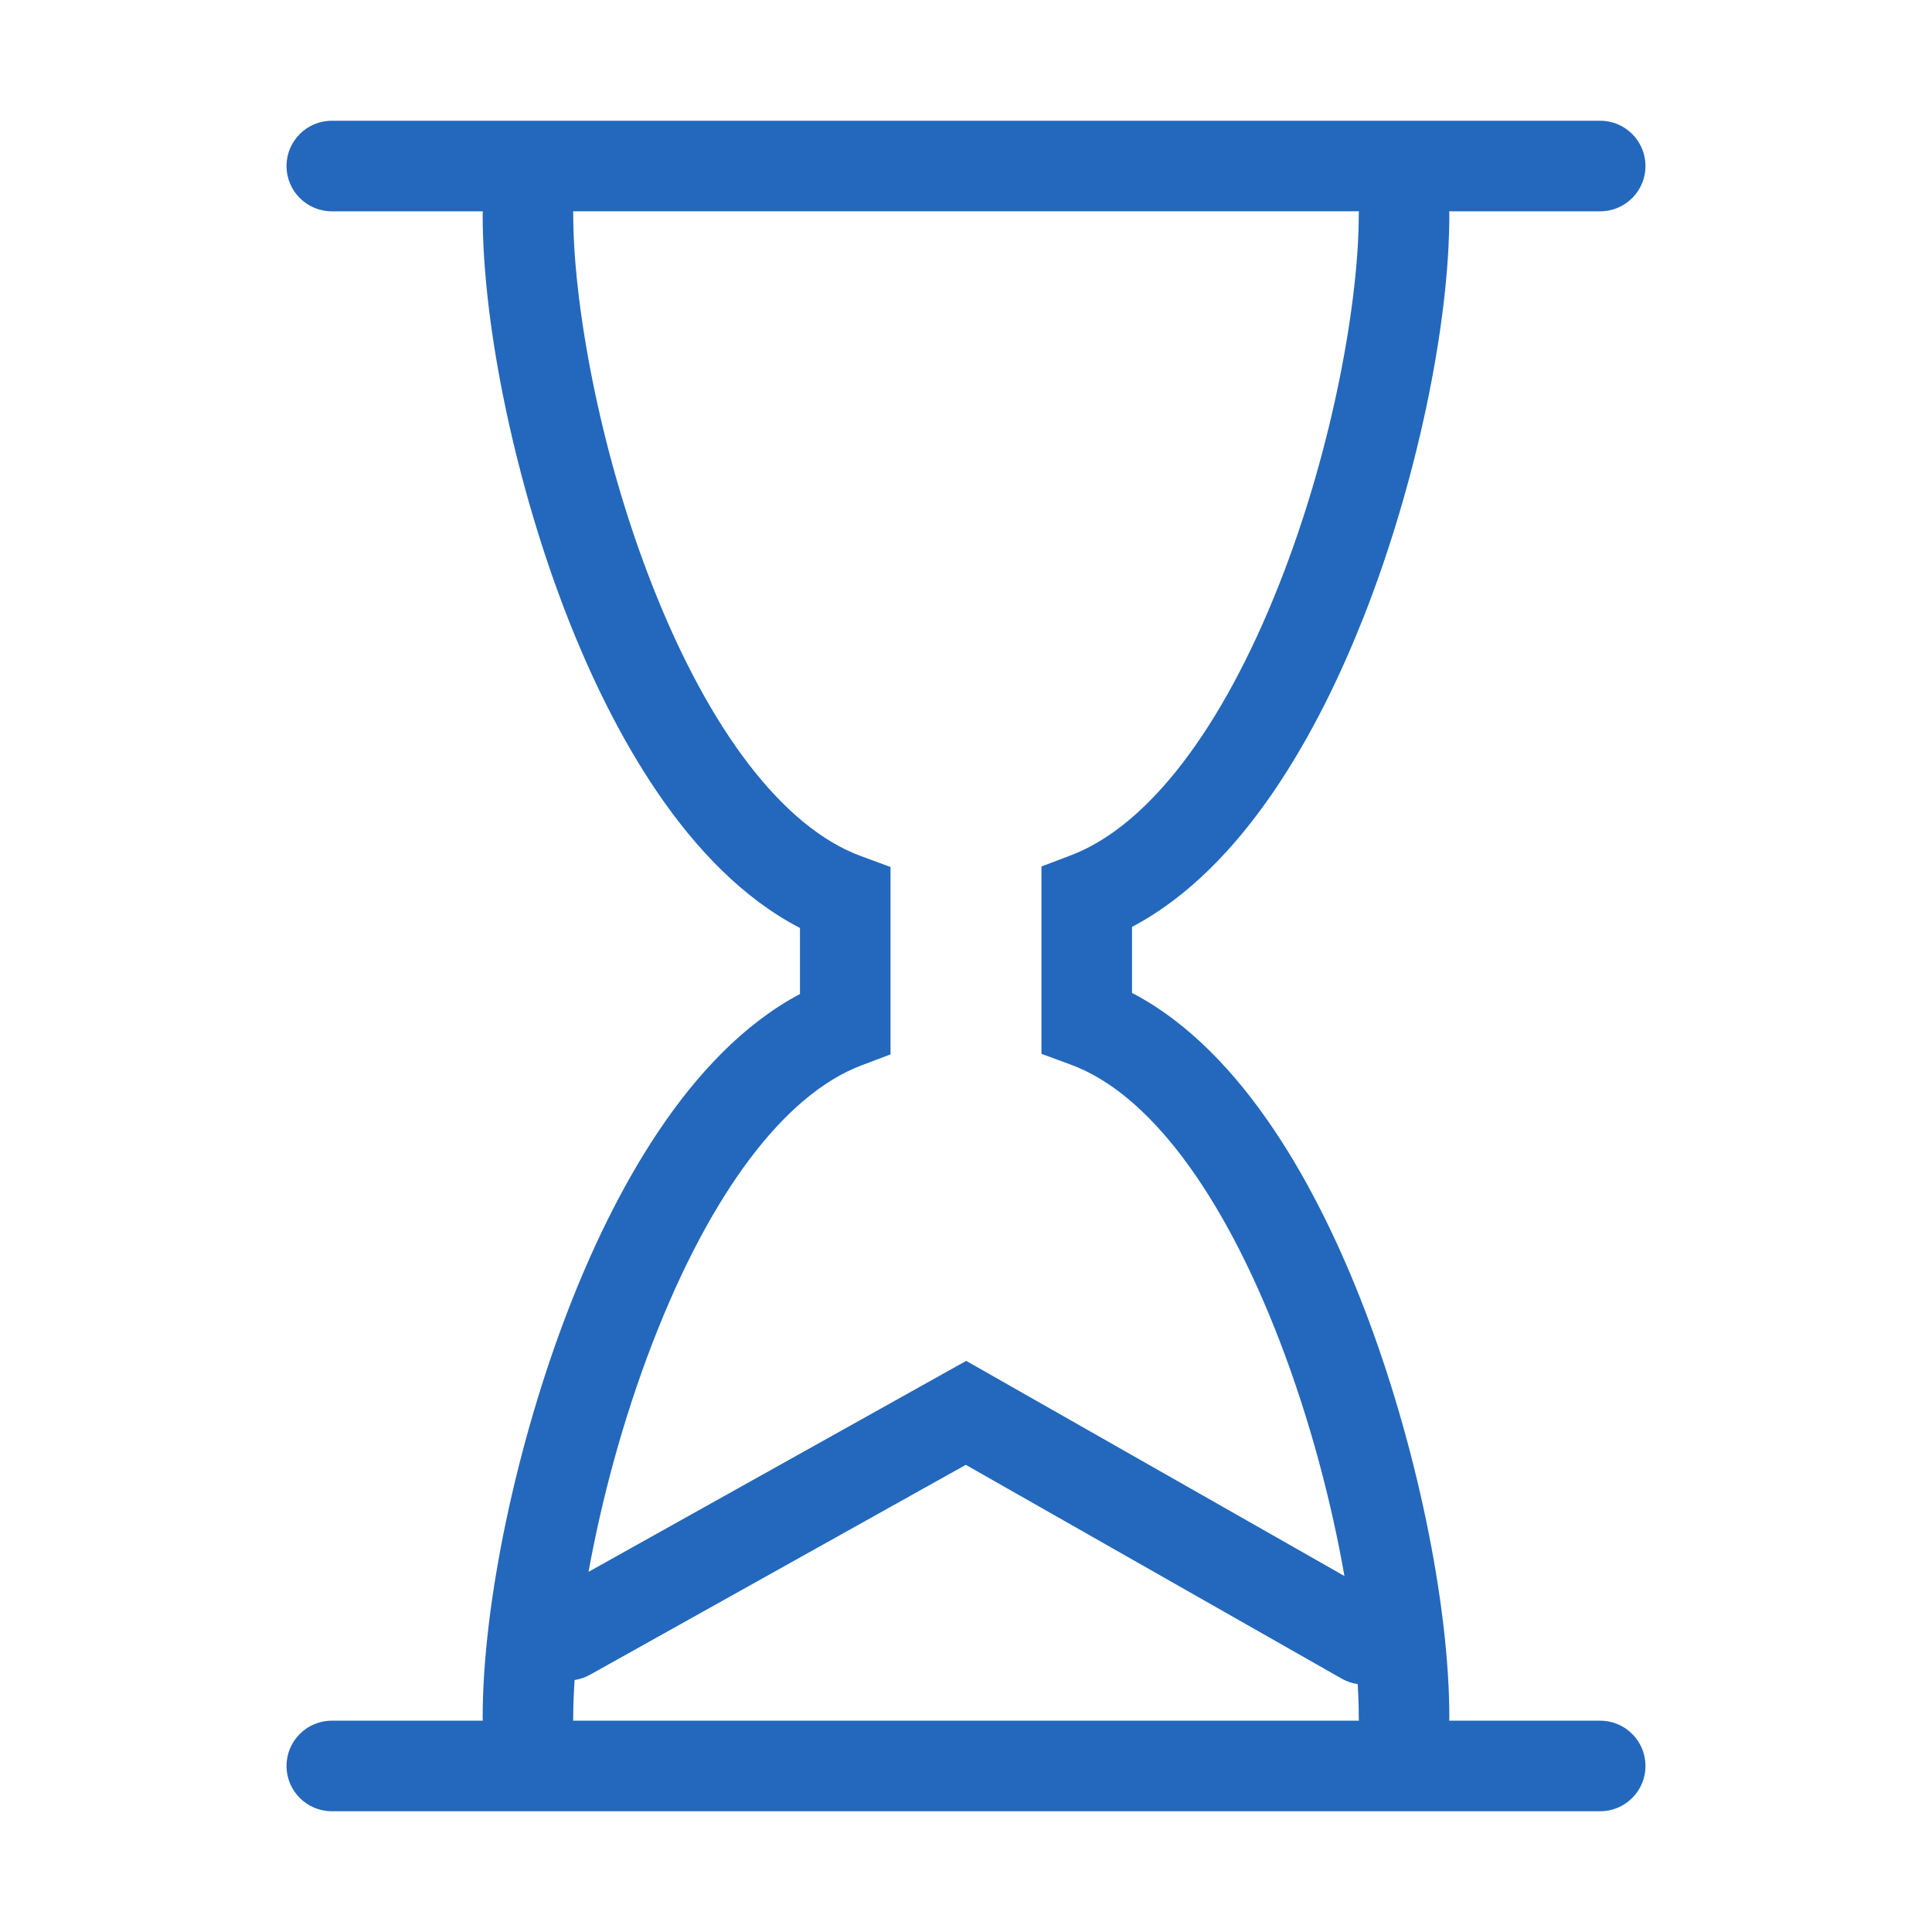 <?xml version="1.0" encoding="utf-8"?>
<!-- Generator: Adobe Illustrator 14.0.0, SVG Export Plug-In . SVG Version: 6.00 Build 43363)  -->
<!DOCTYPE svg PUBLIC "-//W3C//DTD SVG 1.1//EN" "http://www.w3.org/Graphics/SVG/1.1/DTD/svg11.dtd">
<svg version="1.1" id="Ebene_1" xmlns="http://www.w3.org/2000/svg" xmlns:xlink="http://www.w3.org/1999/xlink" x="0px" y="0px"
	 width="1024px" height="1024px" viewBox="0 0 1024 1024" enable-background="new 0 0 1024 1024" xml:space="preserve">
<path fill="#2368BC" d="M848.134,912h-80.03c0.042-0.584,0.071-1.172,0.071-1.768c0-60.422-17.727-145.526-45.16-216.814
	C699.815,633.133,660.18,557.628,600,526.271v-35.007c59.934-31.516,99.521-105.37,122.72-164.153
	c27.612-69.972,45.455-153.713,45.455-213.342c0-0.595-0.029-1.184-0.071-1.768h80.03c13.255,0,24-10.745,24-24s-10.745-24-24-24
	H175.866c-13.255,0-24,10.745-24,24s10.745,24,24,24h80.031c-0.042,0.584-0.072,1.173-0.072,1.768
	c0,60.047,17.75,144.051,45.219,214.008C324.201,386.75,363.791,460.712,424,491.844v35.007
	c-59.909,31.735-99.536,107.133-122.779,167.233c-27.577,71.306-45.396,156.148-45.396,216.147c0,0.596,0.029,1.184,0.072,1.768
	h-80.031c-13.255,0-24,10.745-24,24s10.745,24,24,24h672.268c13.255,0,24-10.745,24-24S861.389,912,848.134,912z M456.505,564.711
	L472,558.839v-99.31l-15.701-5.787c-40.885-15.068-80.155-66.034-110.576-143.51c-28.943-73.71-41.898-151.786-41.898-196.465
	c0-0.595-0.029-1.184-0.072-1.768h416.493c-0.042,0.584-0.071,1.173-0.071,1.768c0,44.314-13.019,122.019-42.104,195.722
	c-30.516,77.327-69.785,128.425-110.575,143.883L552,459.246v99.31l15.7,5.786c40.736,15.013,79.985,66.976,110.518,146.315
	c16.396,42.606,27.665,86.448,34.363,124.655l-200.475-114.02L311.937,833.106c6.784-37.41,17.957-80.088,34.053-121.707
	C376.617,632.207,415.865,580.112,456.505,564.711z M303.825,910.232c0-6.004,0.243-12.641,0.721-19.783
	c2.785-0.417,5.542-1.329,8.146-2.783l199.202-111.273l199.252,113.325c2.696,1.533,5.564,2.479,8.459,2.893
	c0.378,6.316,0.569,12.221,0.569,17.622c0,0.596,0.029,1.184,0.071,1.768H303.753C303.796,911.416,303.825,910.828,303.825,910.232z
	"/>
</svg>
